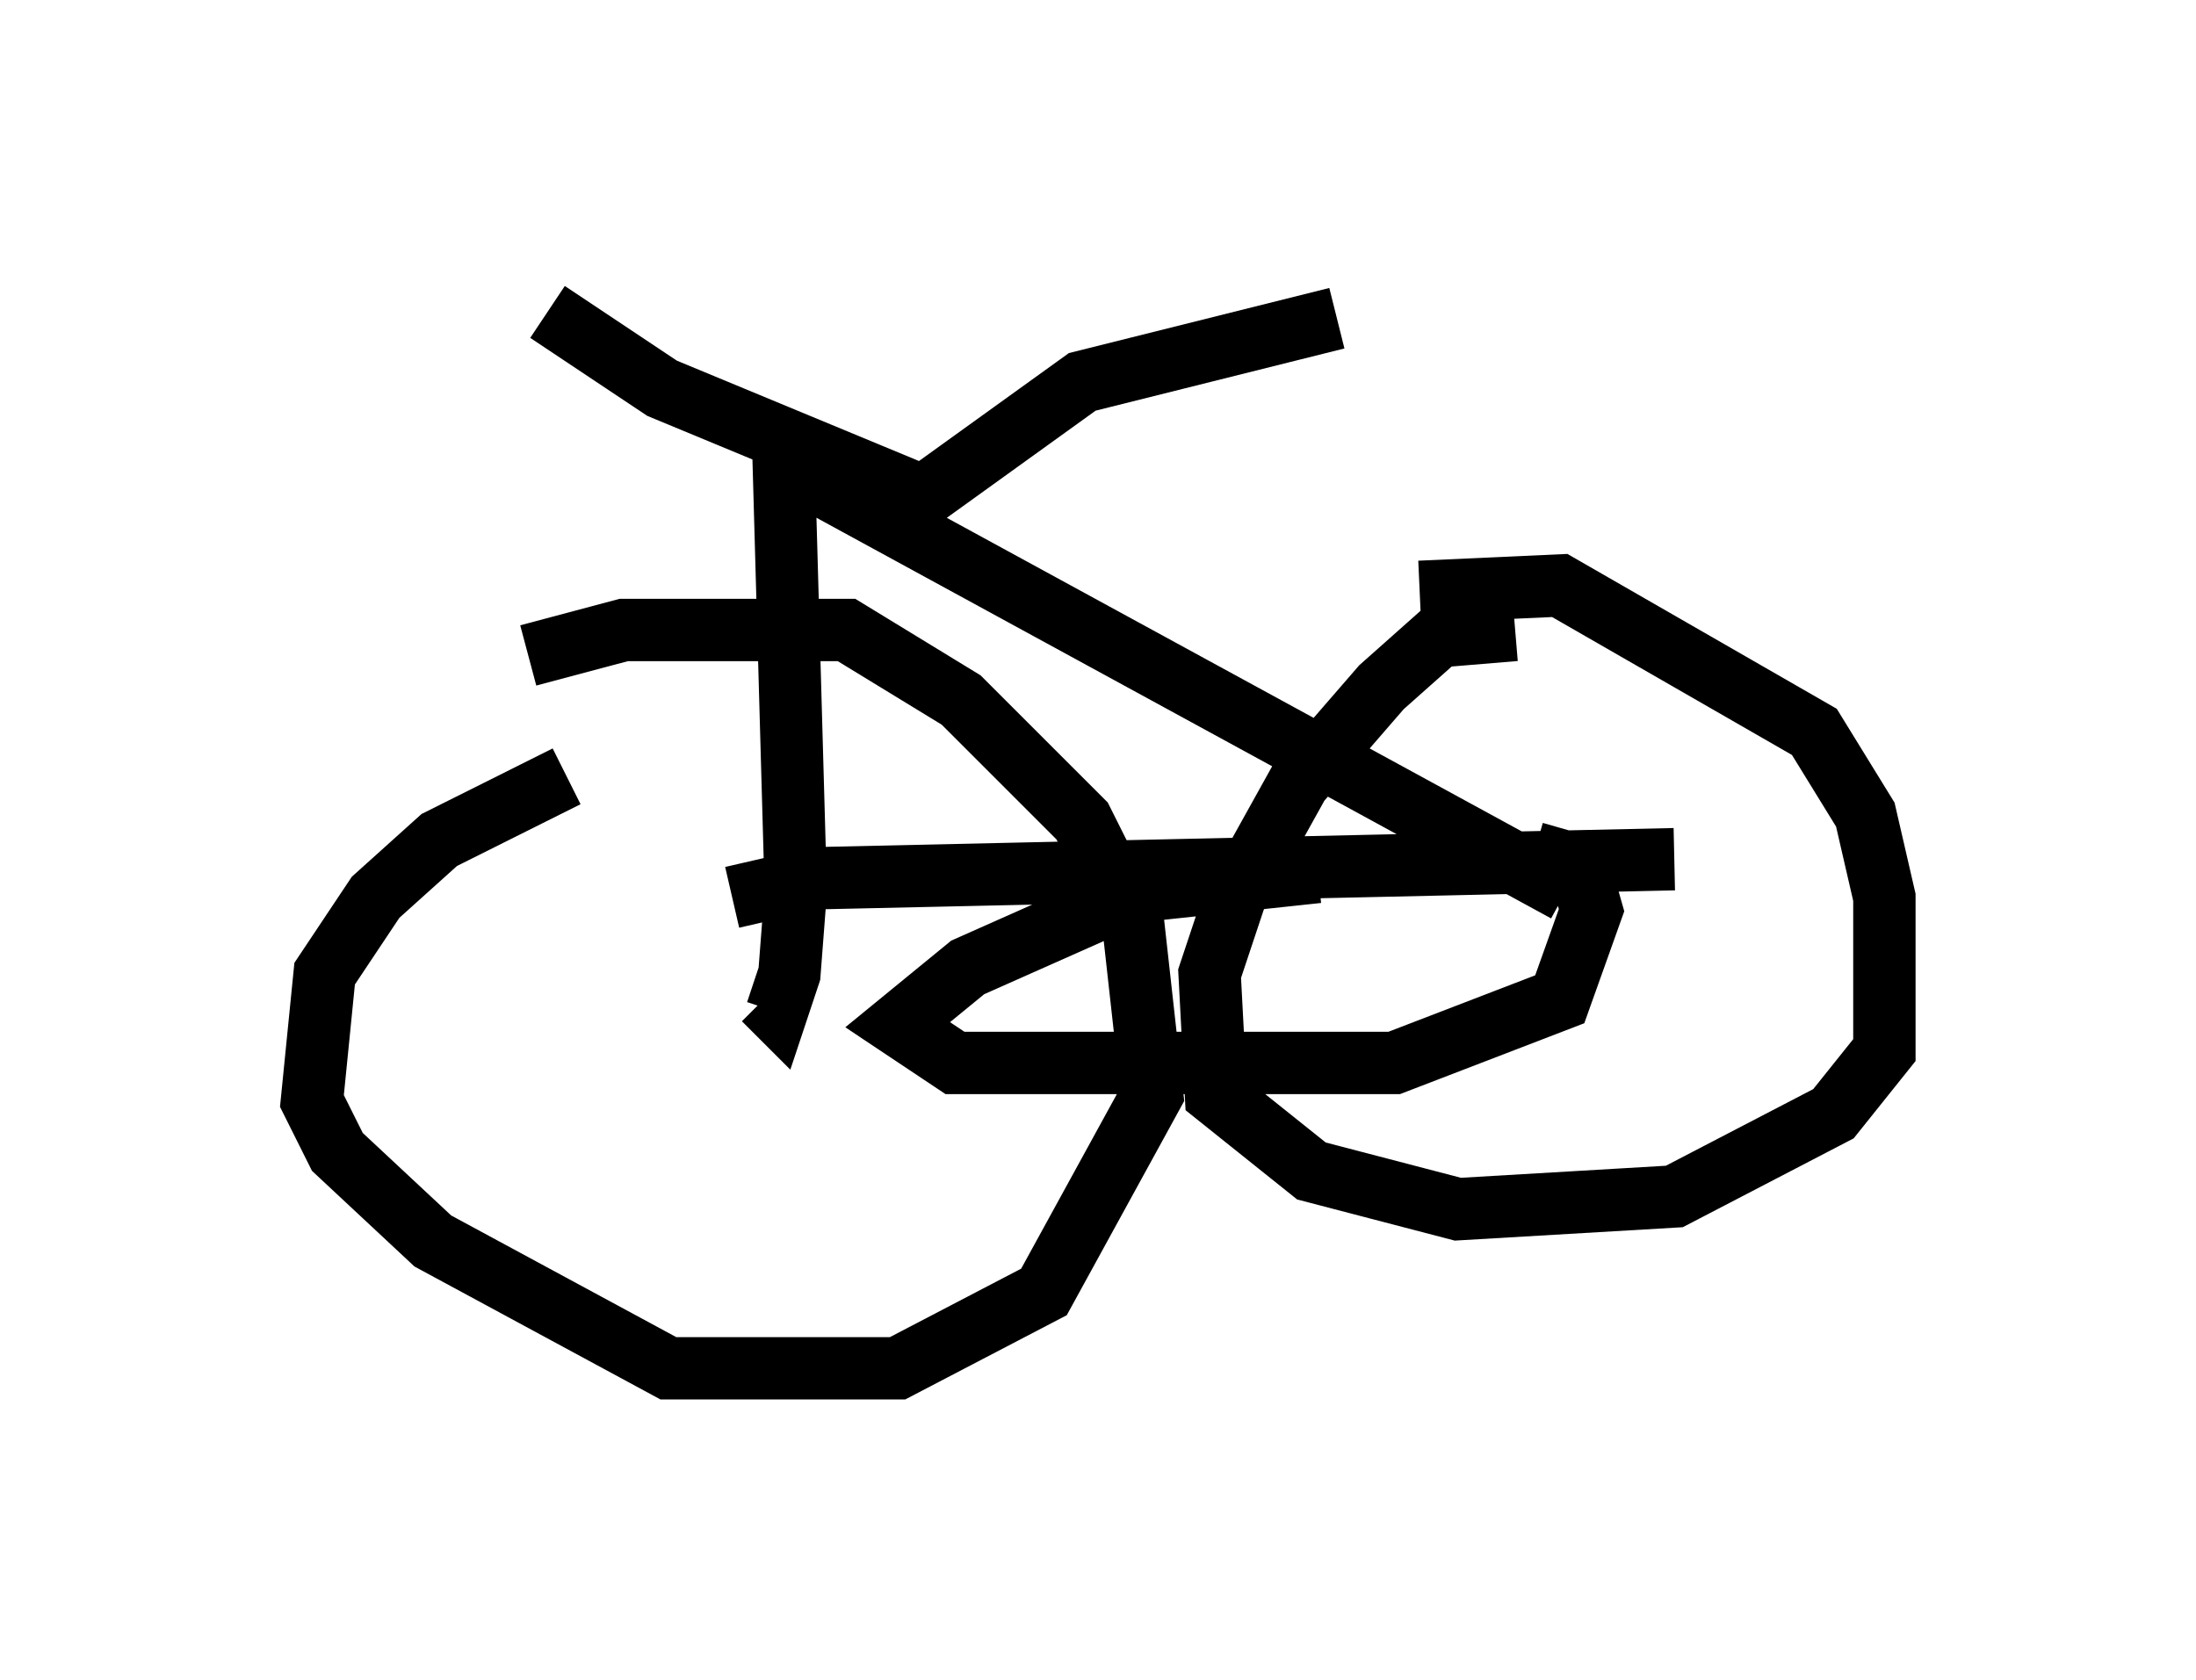 <?xml version="1.0" encoding="utf-8" ?>
<svg baseProfile="full" height="26.946" version="1.1" width="35.215" xmlns="http://www.w3.org/2000/svg" xmlns:ev="http://www.w3.org/2001/xml-events" xmlns:xlink="http://www.w3.org/1999/xlink"><defs /><rect fill="white" height="26.946" width="35.215" x="0" y="0" /><path d="M7.144, 11.738 m1.327, -1.225 l1.531, -0.408 3.573, 0.0 l1.838, 1.123 1.94, 1.94 l0.817, 1.633 0.306, 2.756 l-1.735, 3.165 -2.348, 1.225 l-3.675, 0.0 -3.777, -2.042 l-1.531, -1.429 -0.408, -0.817 l0.204, -2.042 0.817, -1.225 l1.021, -0.919 2.042, -1.021 m15.211, -2.348 l-1.225, 0.102 -0.919, 0.817 l-1.327, 1.531 -1.021, 1.838 l-0.408, 1.225 0.102, 1.94 l1.531, 1.225 2.348, 0.613 l3.471, -0.204 2.552, -1.327 l0.817, -1.021 0.0, -2.45 l-0.306, -1.327 -0.817, -1.327 l-4.083, -2.348 -2.246, 0.102 m-11.025, 4.9 l1.327, -0.306 13.781, -0.306 m-14.292, -6.738 l0.204, 7.248 -0.102, 1.327 l-0.204, 0.613 -0.204, -0.204 m0.51, -8.473 l12.352, 6.738 m-3.981, -0.306 l-2.858, 0.306 -2.756, 1.225 l-1.123, 0.919 0.919, 0.613 l7.044, 0.0 2.654, -1.021 l0.51, -1.429 -0.204, -0.715 l-0.715, -0.204 m-15.823, -8.677 l1.838, 1.225 4.185, 1.735 l2.552, -1.838 4.083, -1.021 " fill="none" stroke="black" stroke-width="1" /></svg>